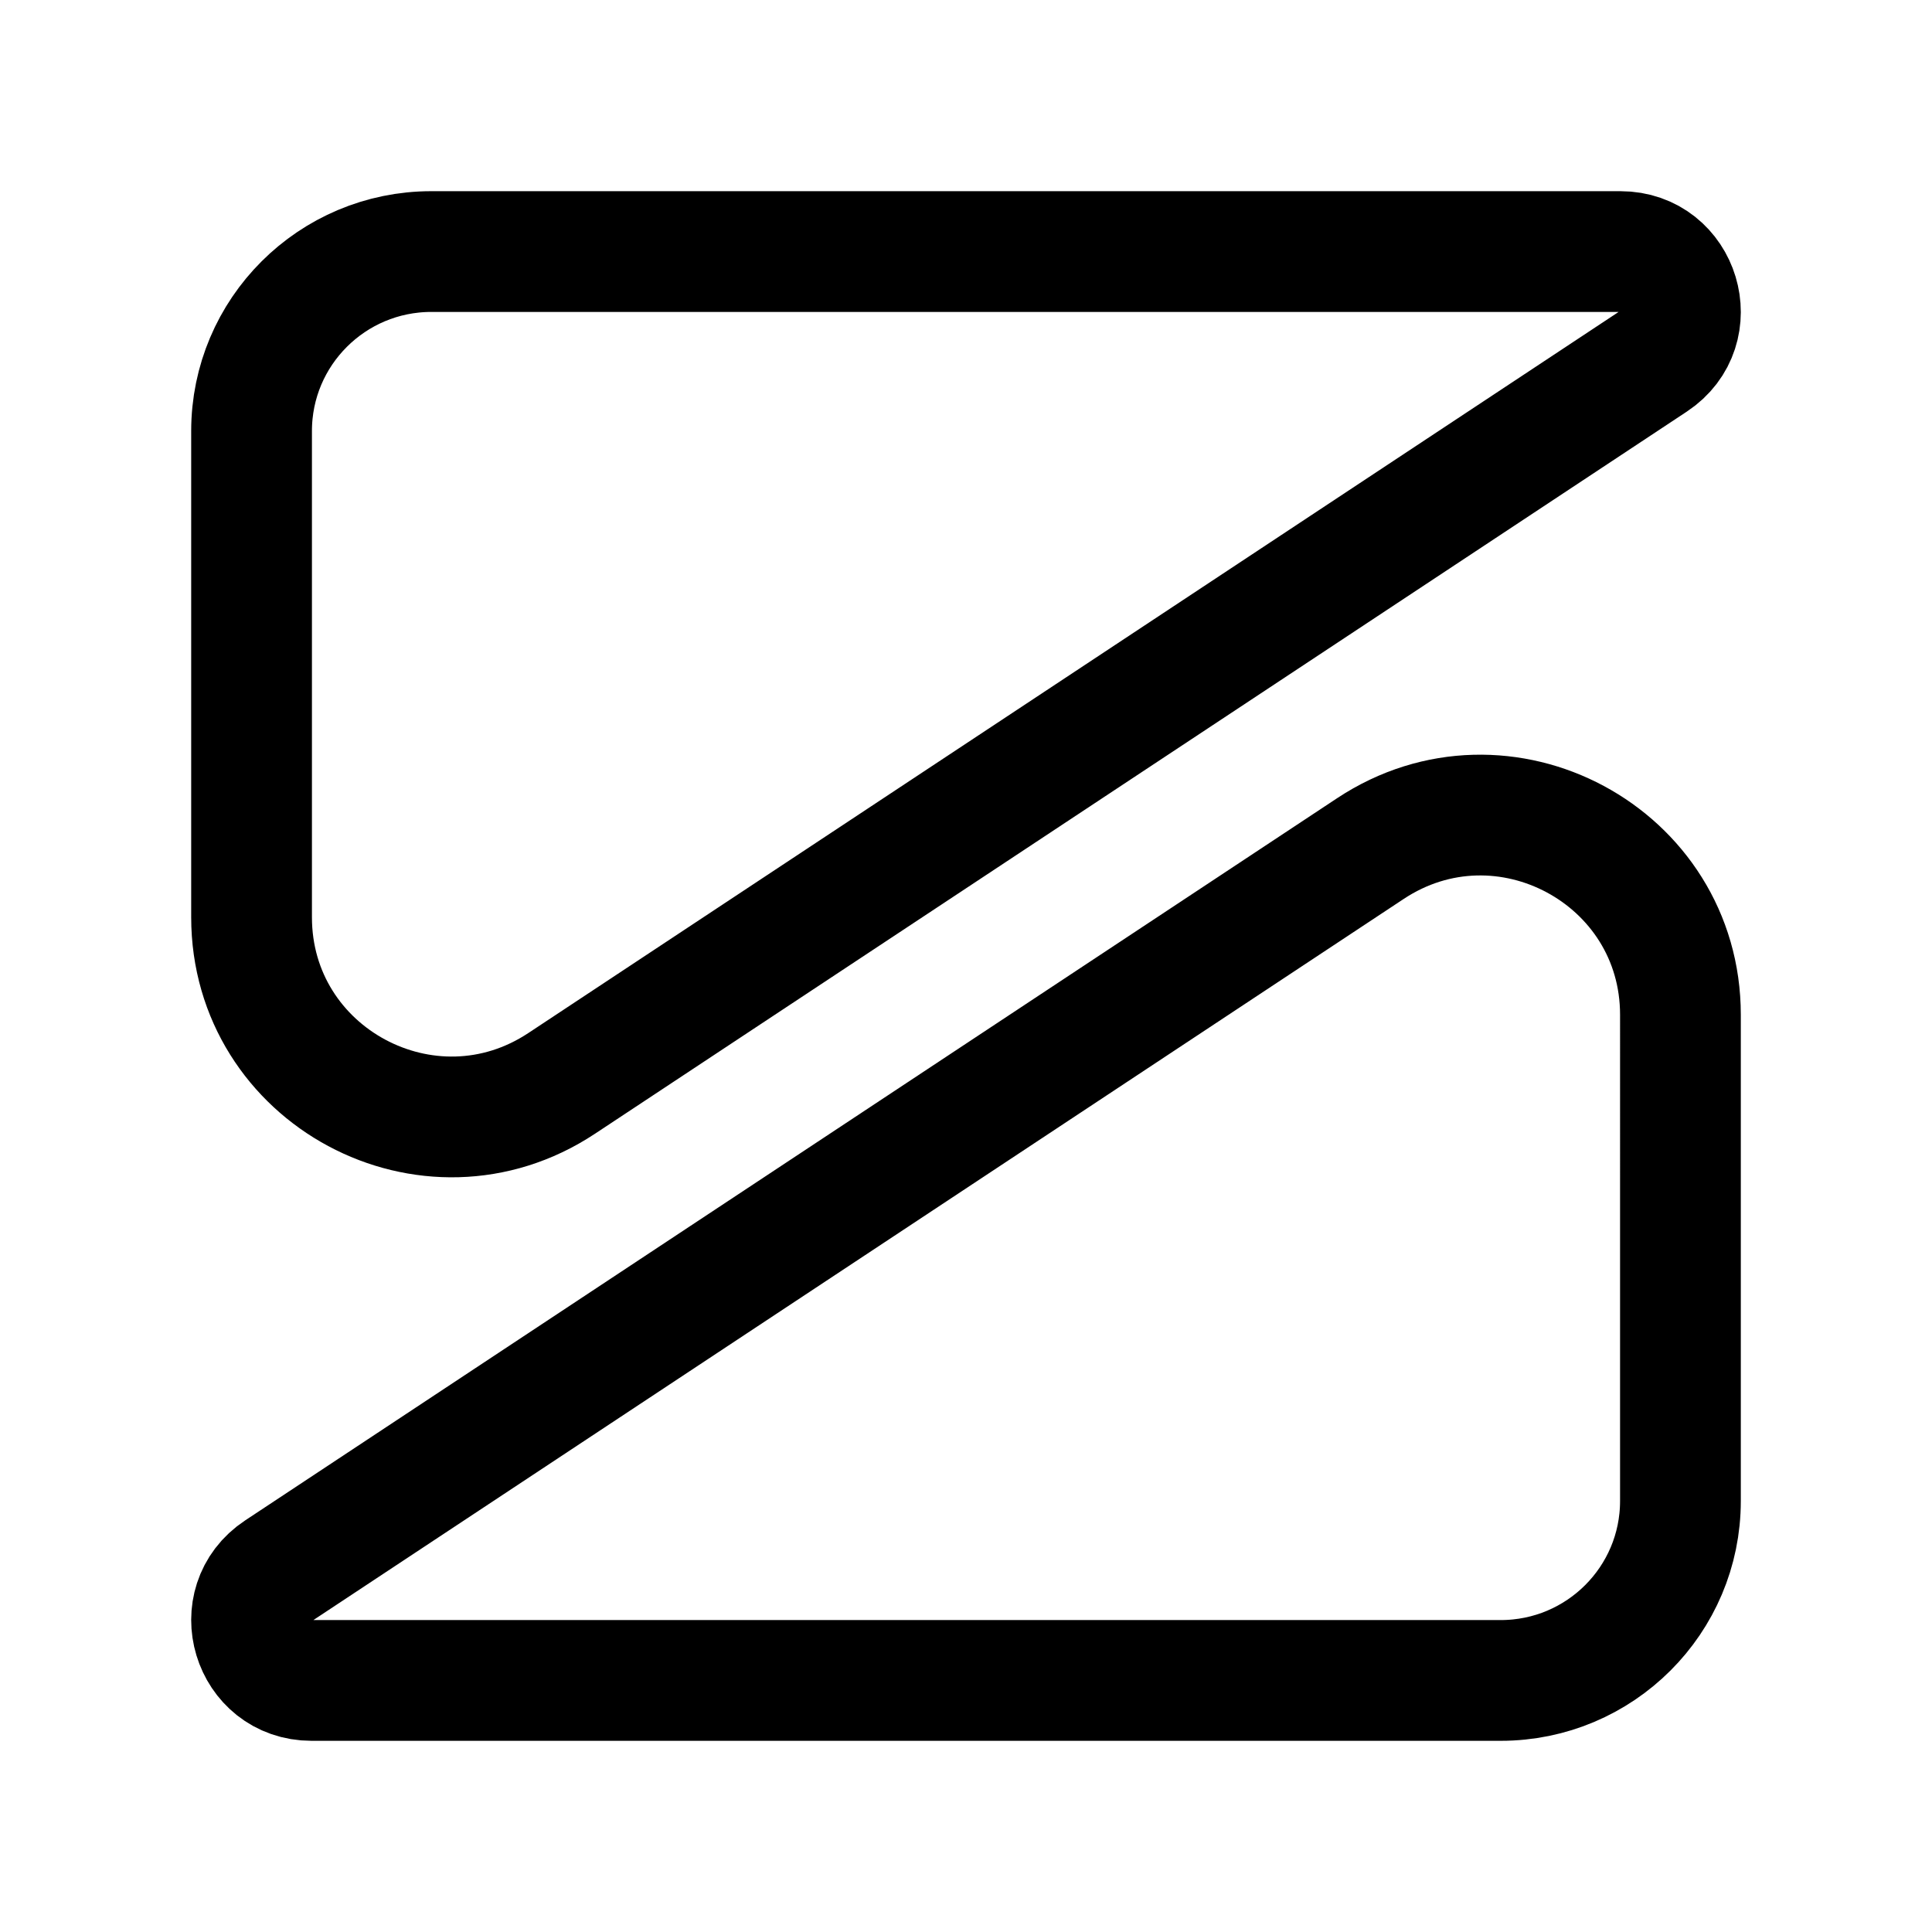 <svg xmlns="http://www.w3.org/2000/svg" width="192" height="192" fill="none"><path stroke="#000" stroke-linecap="round" stroke-linejoin="round" stroke-width="12" d="M25 42.835C25 32.985 32.998 25 42.863 25h118.172c5.9 0 8.207 7.648 3.288 10.901l-108.514 71.77C42.615 116.397 25 106.951 25 91.15zm142 106.33c0 9.85-7.998 17.835-17.863 17.835H30.965c-5.9 0-8.207-7.648-3.288-10.901l108.514-71.77C149.385 75.603 167 85.05 167 100.85z"/></svg>